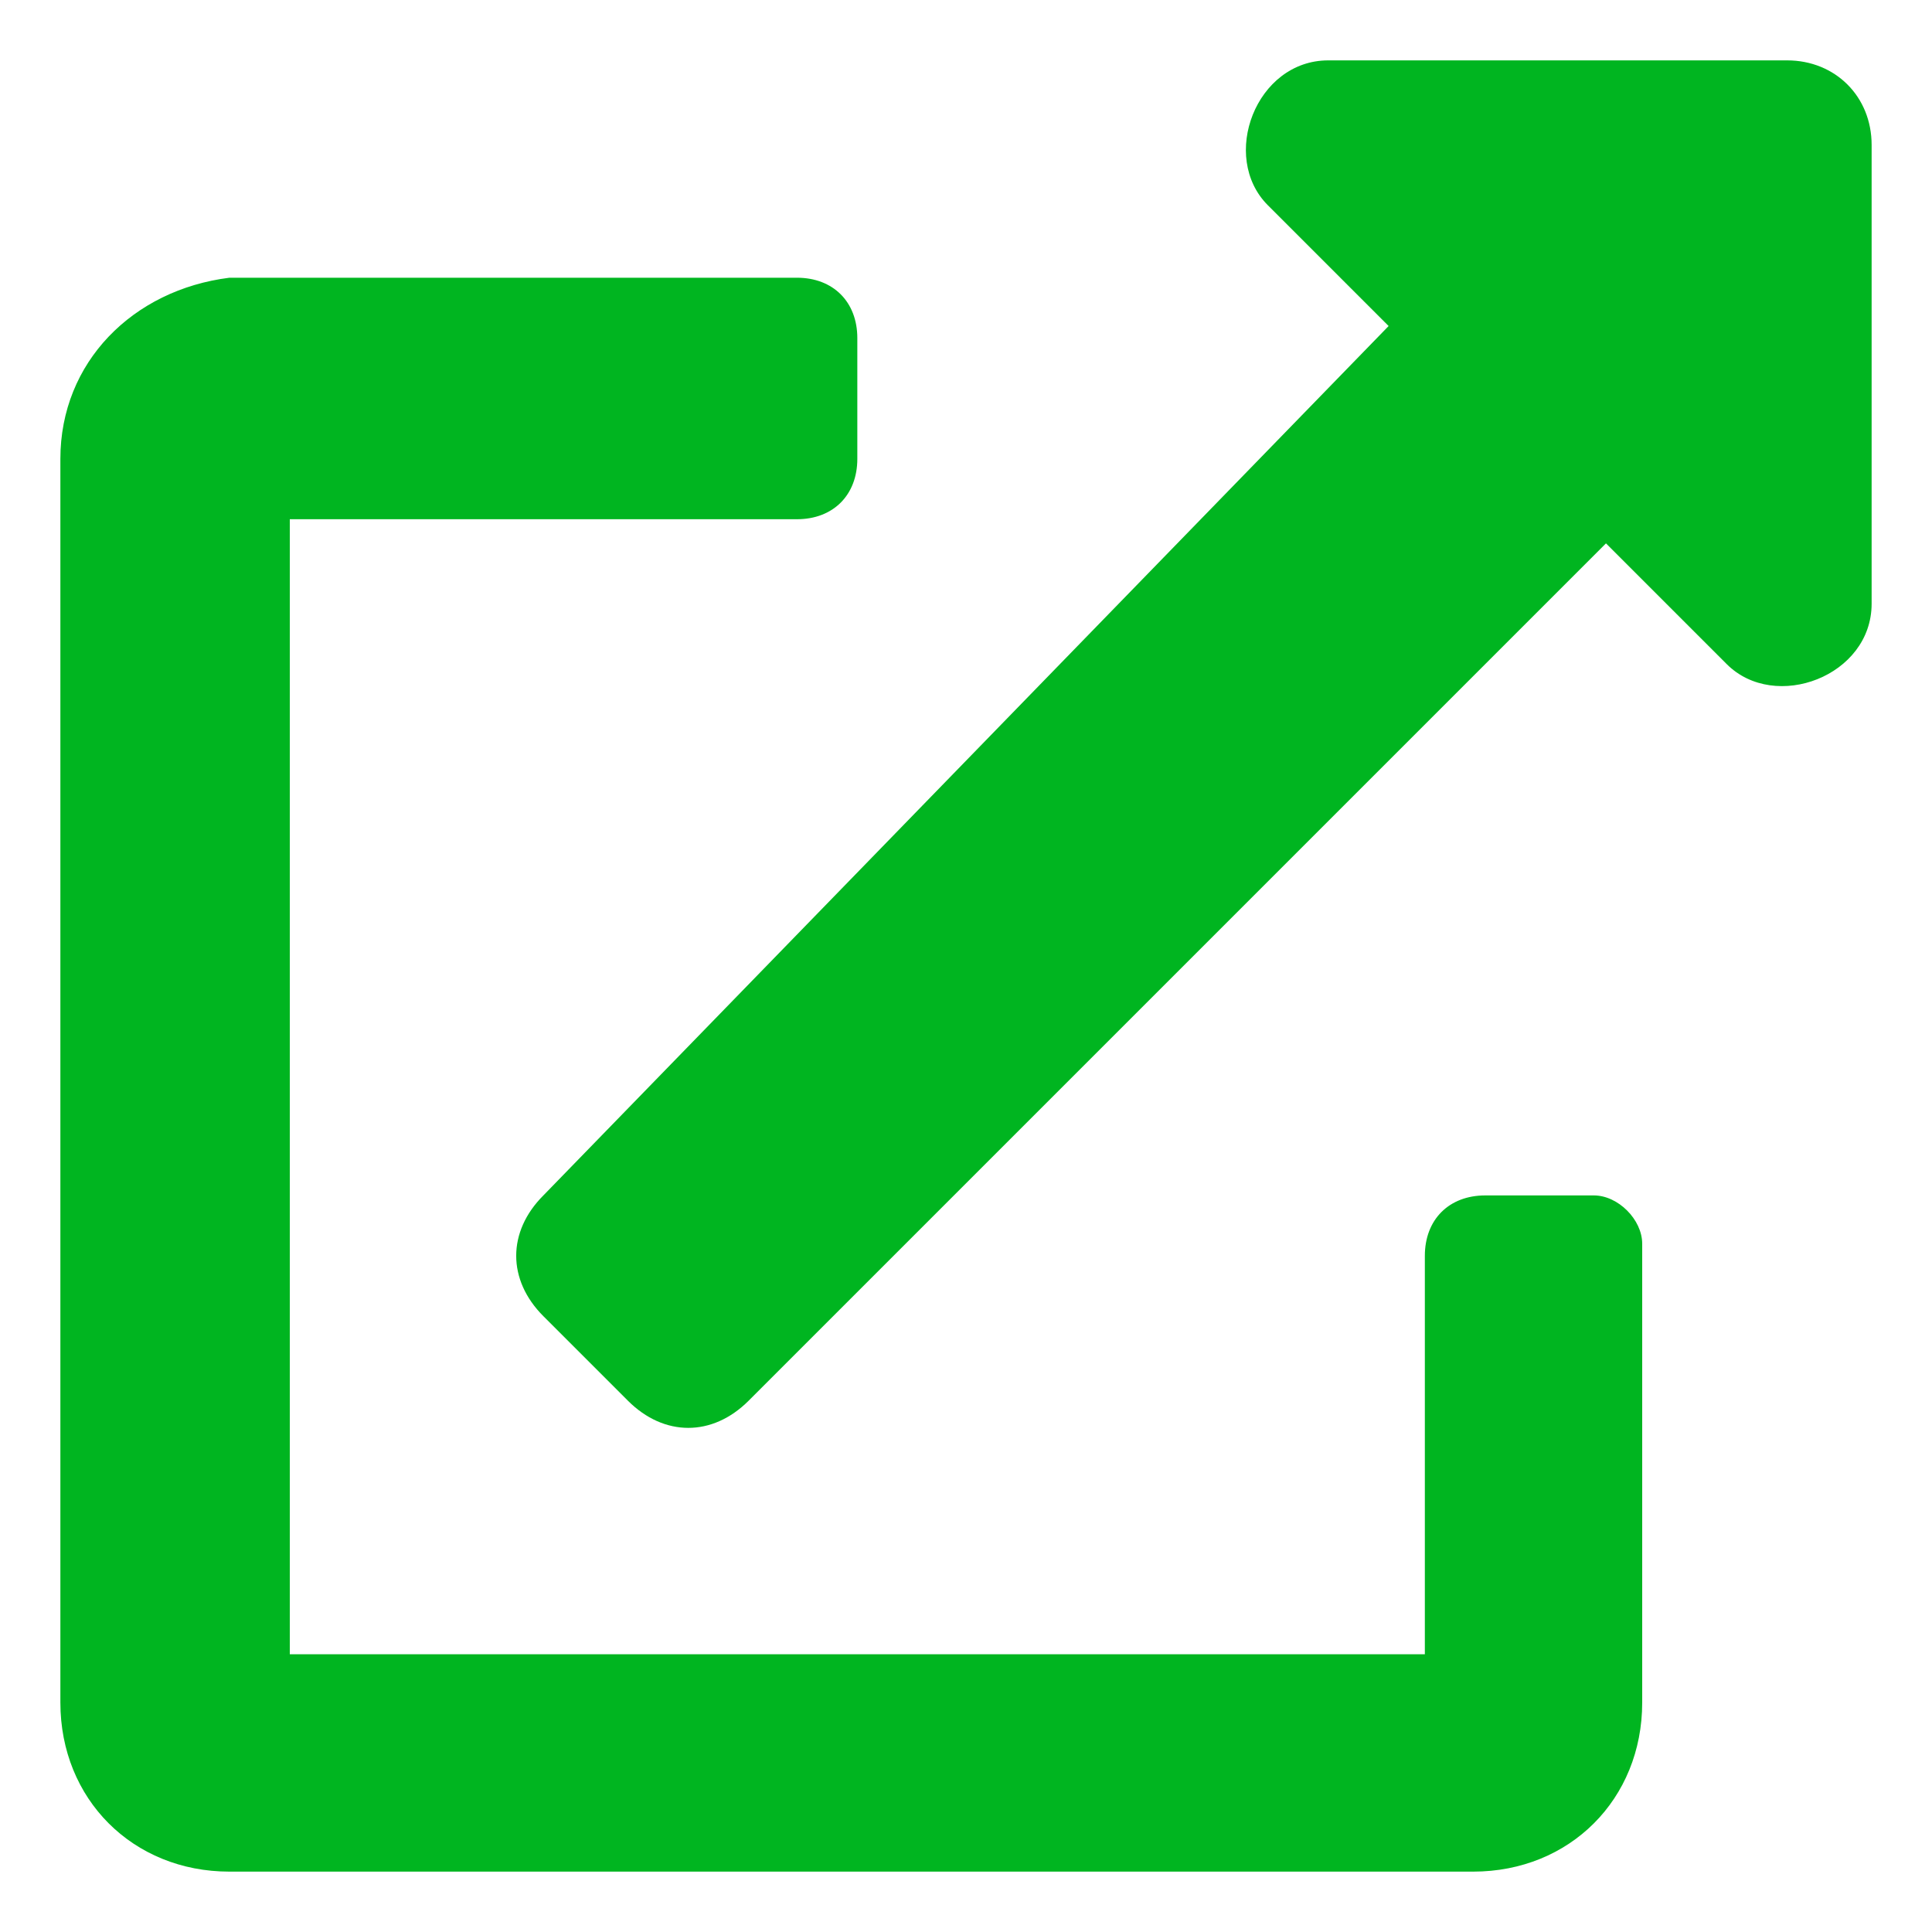 <?xml version="1.0" encoding="utf-8"?>
<!-- Generator: Adobe Illustrator 22.0.0, SVG Export Plug-In . SVG Version: 6.00 Build 0)  -->
<svg version="1.1" id="Capa_1" xmlns="http://www.w3.org/2000/svg" xmlns:xlink="http://www.w3.org/1999/xlink" x="0px" y="0px"
	 viewBox="0 0 16 16" style="enable-background:new 0 0 16 16;" xml:space="preserve">
<style type="text/css">
	.st0{fill:#00B520;}
</style>
<g>
	<path class="st0" d="M13.2,9.9h-0.9c-0.3,0-0.5,0.2-0.5,0.5v3.3H2.4V4.3h4.2c0.3,0,0.5-0.2,0.5-0.5v-1c0-0.3-0.2-0.5-0.5-0.5H1.9
		C1.1,2.4,0.5,3,0.5,3.8v10.3c0,0.8,0.6,1.4,1.4,1.4l0,0h10.3c0.8,0,1.4-0.6,1.4-1.4l0,0v-3.8C13.6,10.1,13.4,9.9,13.2,9.9z
		 M14.8,0.5H11c-0.6,0-0.9,0.8-0.5,1.2l1,1l-7,7.2c-0.3,0.3-0.3,0.7,0,1l0,0l0.7,0.7c0.3,0.3,0.7,0.3,1,0l0,0l7.1-7.1l1,1
		c0.4,0.4,1.2,0.1,1.2-0.5V1.2C15.5,0.8,15.2,0.5,14.8,0.5z"/>
</g>
</svg>
